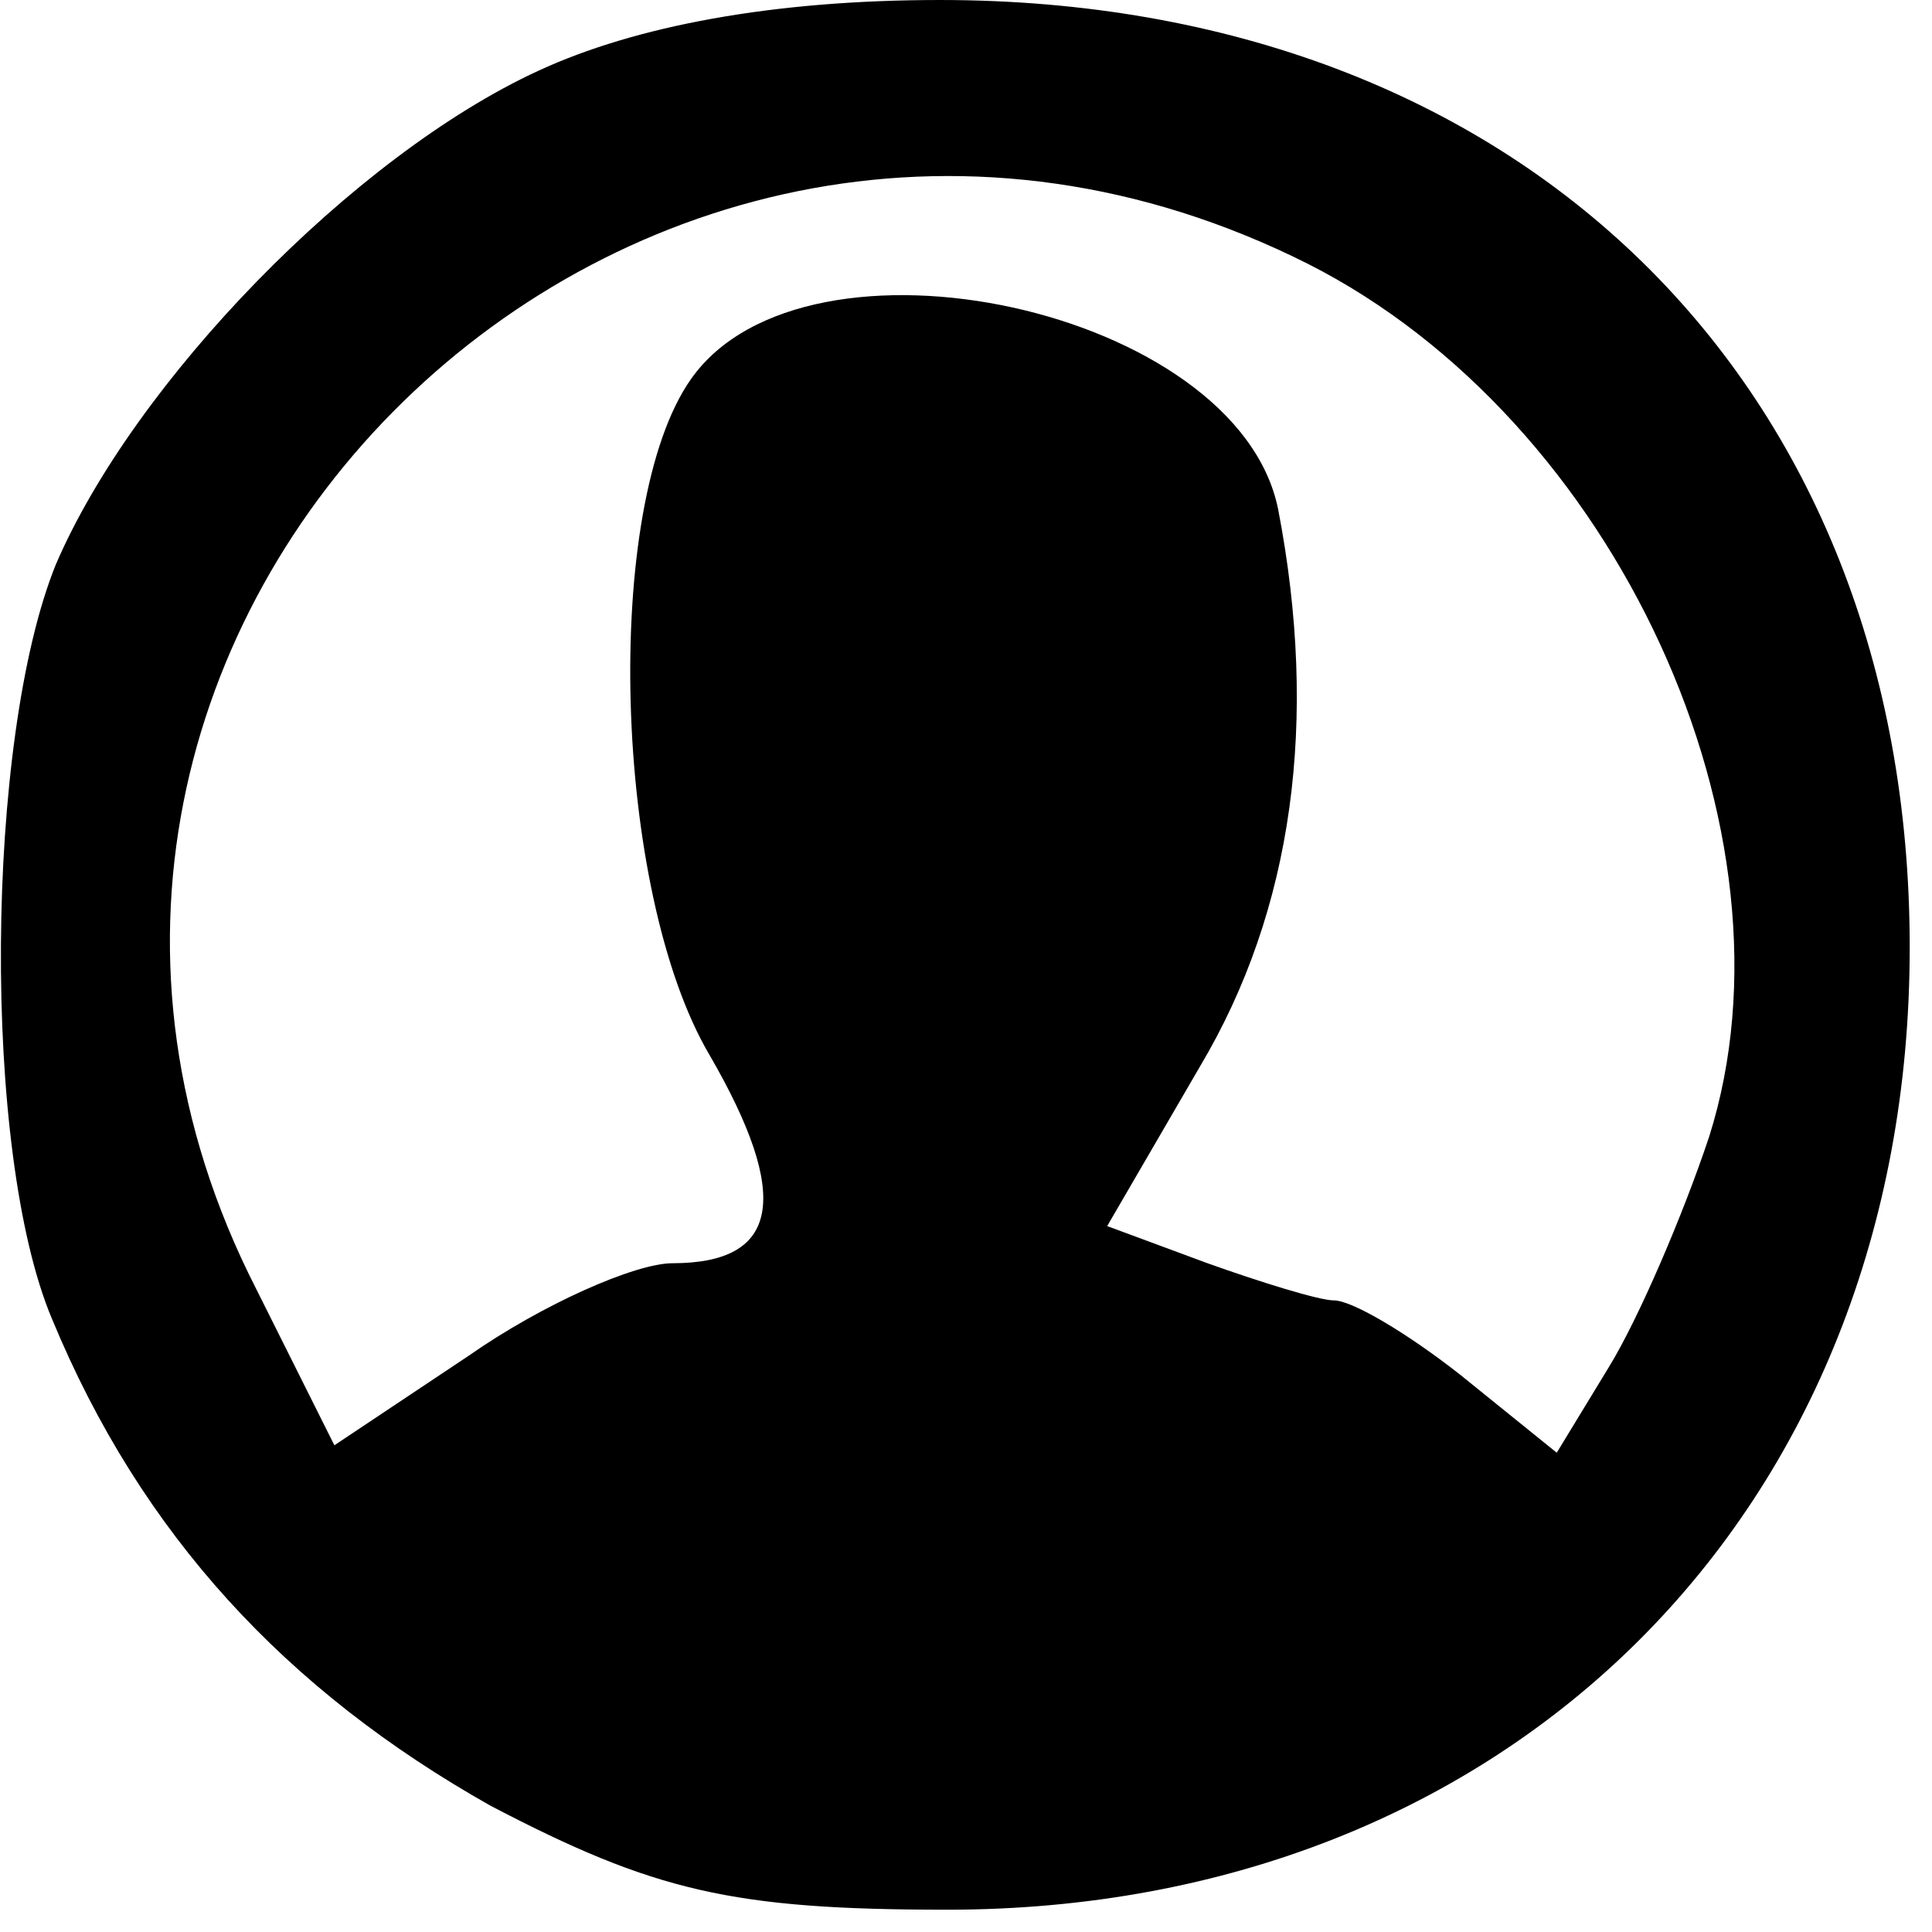 <?xml version="1.0" standalone="no"?>
<!DOCTYPE svg PUBLIC "-//W3C//DTD SVG 20010904//EN"
 "http://www.w3.org/TR/2001/REC-SVG-20010904/DTD/svg10.dtd">
<svg version="1.0" xmlns="http://www.w3.org/2000/svg"
 width="52pt" height="52pt" viewBox="0 0 52 52"
 preserveAspectRatio="xMidYMid meet">
<g transform="translate(0,52) scale(0.1,-0.1)"
fill="#000000" stroke="none">
<path d="M145 501 c-50 -23 -109 -84 -130 -133 -19 -47 -20 -158 -1 -203 24
-58 63 -100 118 -131 44 -23 65 -28 123 -28 151 0 259 107 259 259 0 152 -105
255 -261 255 -45 0 -82 -7 -108 -19z m207 -52 c83 -42 134 -153 108 -235 -7
-21 -19 -49 -27 -62 l-14 -23 -26 21 c-14 11 -29 20 -34 20 -4 0 -20 5 -34 10
l-27 10 25 43 c25 42 32 93 21 150 -11 54 -127 79 -158 35 -24 -34 -21 -138 5
-182 22 -38 19 -56 -10 -56 -10 0 -35 -11 -55 -25 l-36 -24 -21 42 c-91 178
102 367 283 276z"/>
</g>
</svg>
